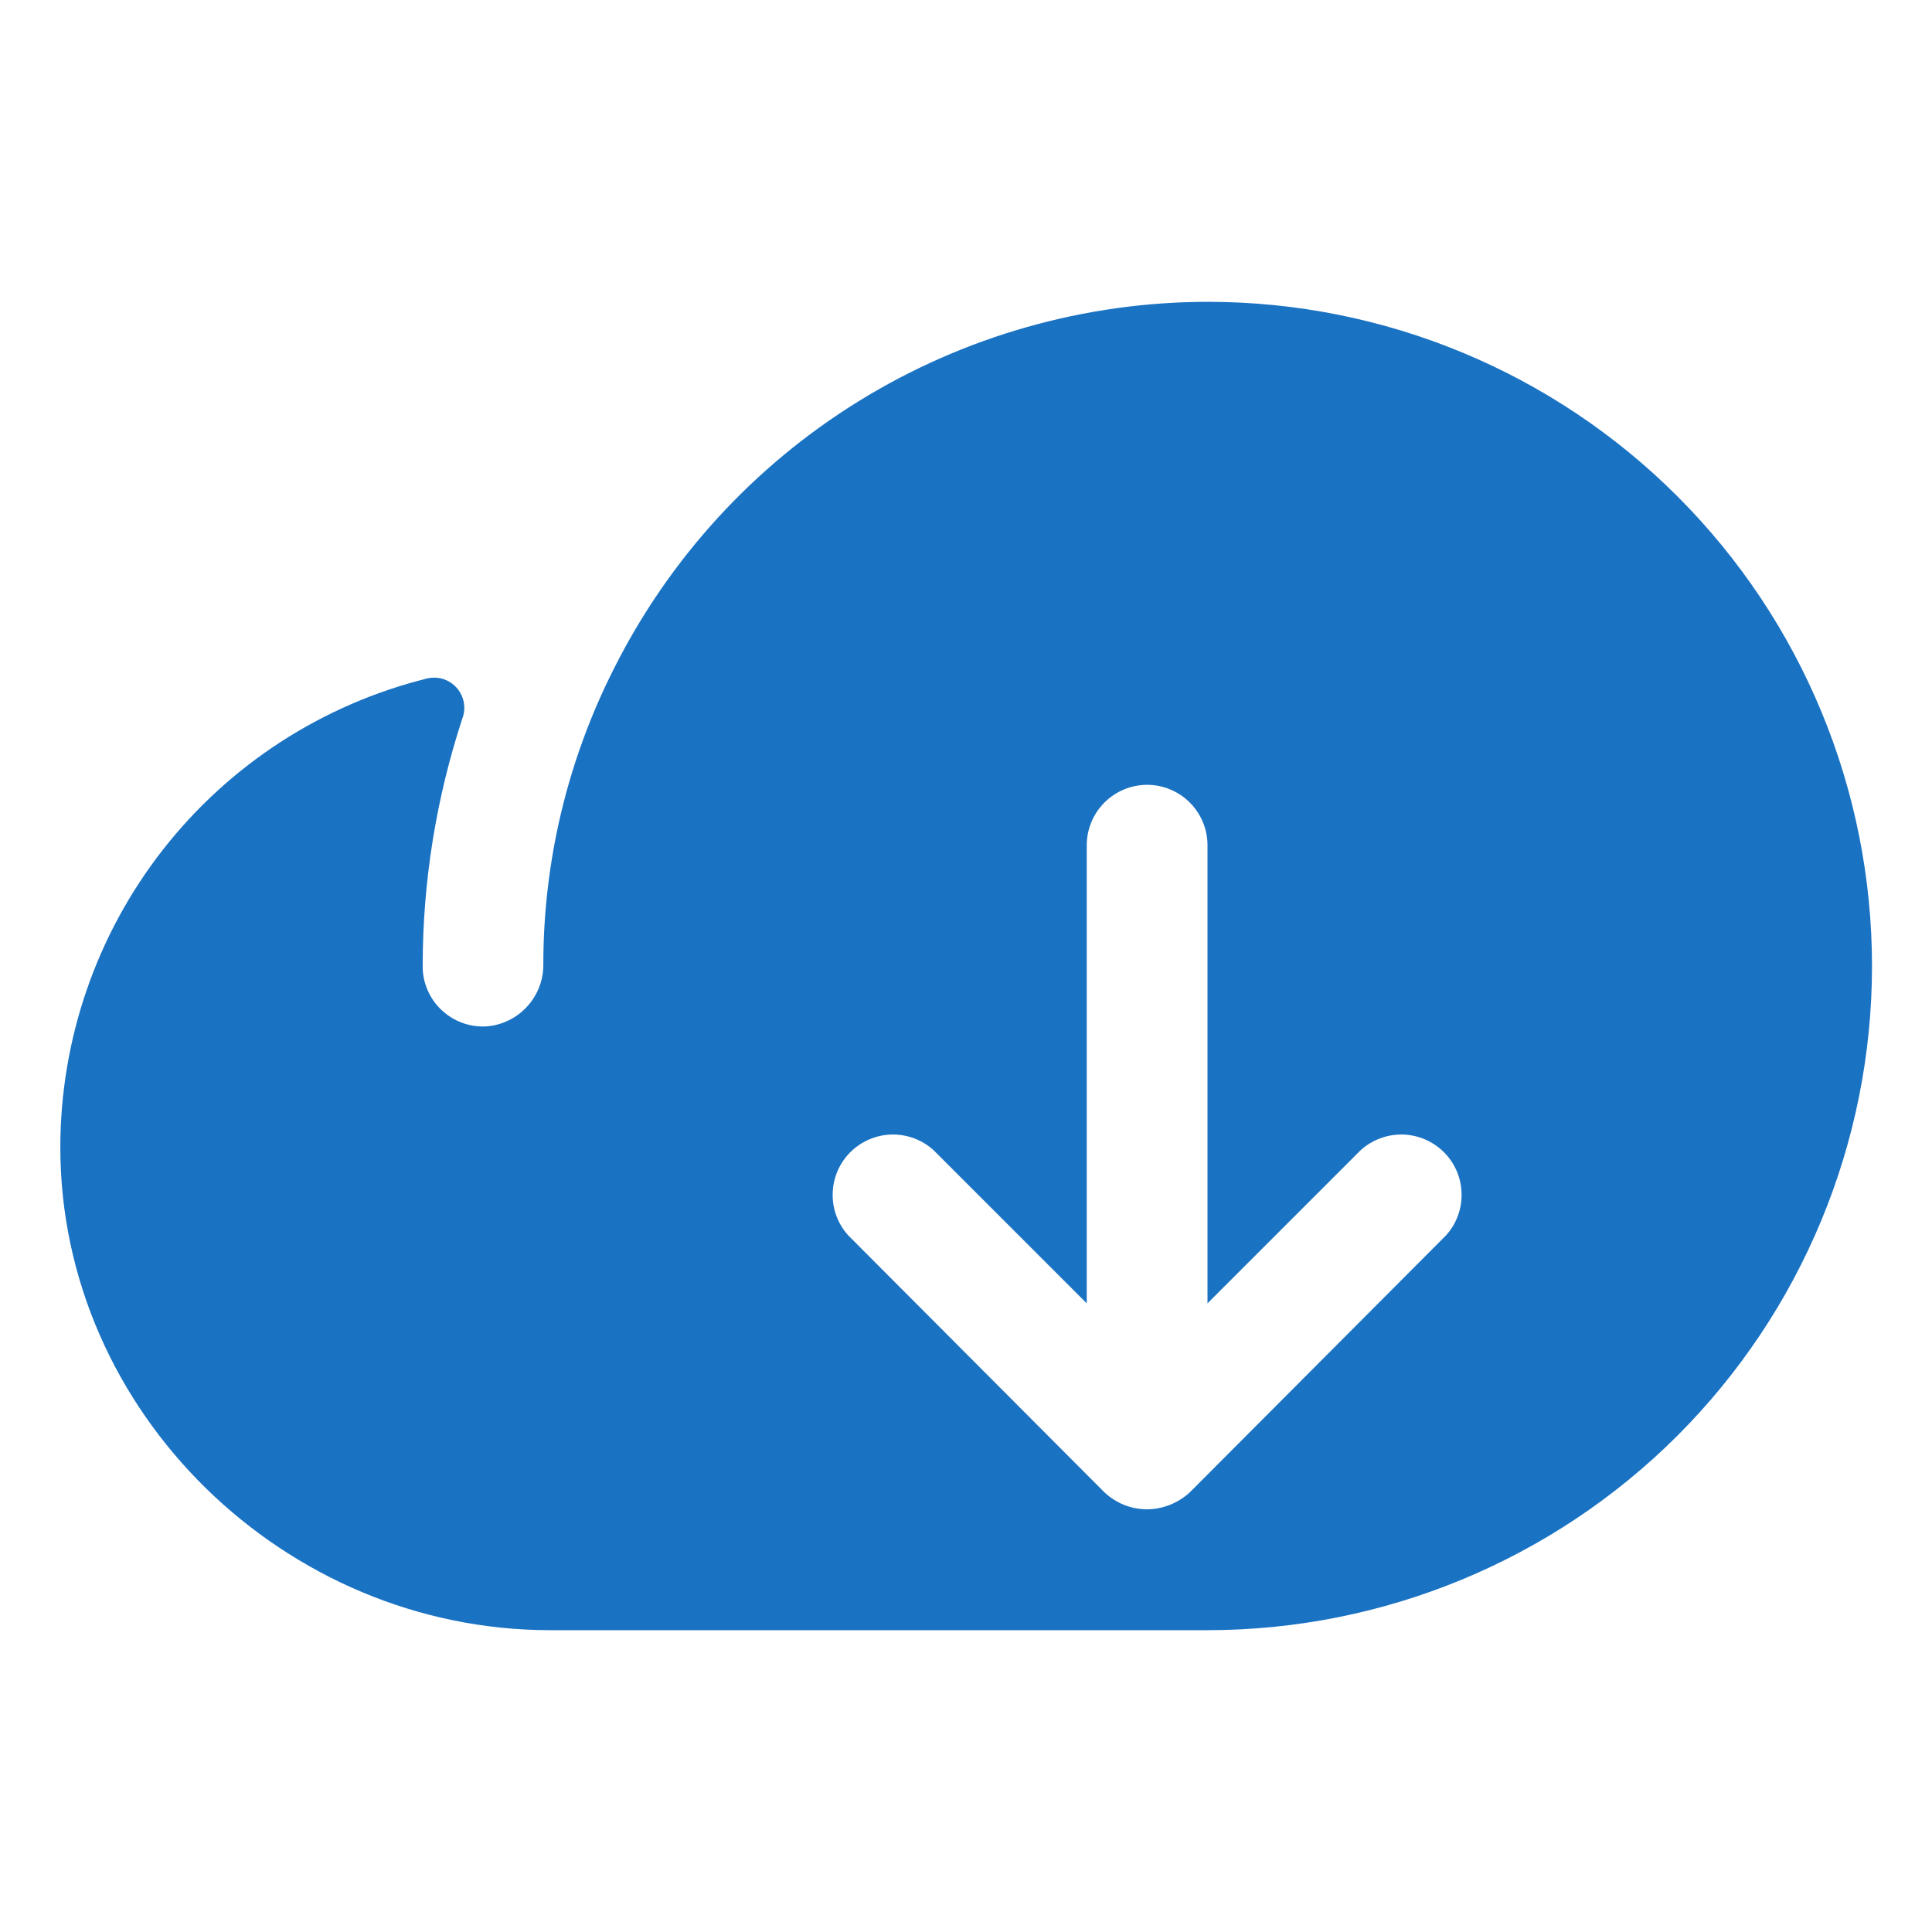 <svg width="18" height="18" viewBox="0 0 18 18" fill="none" xmlns="http://www.w3.org/2000/svg">
<path d="M11.257 2.812C10.107 2.812 8.979 3.133 8 3.738C7.022 4.342 6.231 5.208 5.716 6.237C5.287 7.087 5.063 8.026 5.062 8.979C5.065 9.124 5.013 9.264 4.916 9.372C4.82 9.481 4.686 9.548 4.542 9.562C4.465 9.568 4.387 9.558 4.314 9.532C4.241 9.507 4.174 9.466 4.117 9.413C4.06 9.361 4.015 9.297 3.984 9.225C3.953 9.154 3.937 9.078 3.938 9C3.938 8.214 4.064 7.433 4.31 6.687C4.327 6.639 4.33 6.588 4.32 6.539C4.31 6.489 4.287 6.444 4.253 6.406C4.219 6.369 4.176 6.341 4.128 6.326C4.08 6.311 4.029 6.31 3.98 6.321C3.004 6.563 2.138 7.124 1.519 7.915C0.899 8.707 0.563 9.683 0.562 10.688C0.562 13.162 2.658 15.188 5.126 15.188H11.25C12.891 15.188 14.465 14.537 15.626 13.378C16.787 12.218 17.44 10.645 17.441 9.004C17.442 7.362 16.791 5.788 15.631 4.627C14.472 3.466 12.898 2.813 11.257 2.812ZM13.472 11.51L11.088 13.901C10.979 14.003 10.837 14.06 10.688 14.062C10.538 14.062 10.395 14.004 10.287 13.901L7.903 11.51C7.806 11.403 7.754 11.263 7.758 11.119C7.761 10.974 7.82 10.837 7.922 10.735C8.024 10.633 8.162 10.574 8.306 10.57C8.45 10.567 8.591 10.619 8.698 10.716L10.125 12.143V7.875C10.125 7.726 10.184 7.583 10.29 7.477C10.395 7.372 10.538 7.312 10.688 7.312C10.837 7.312 10.98 7.372 11.085 7.477C11.191 7.583 11.25 7.726 11.25 7.875V12.143L12.677 10.716C12.784 10.619 12.925 10.567 13.069 10.57C13.213 10.574 13.351 10.633 13.453 10.735C13.555 10.837 13.614 10.974 13.617 11.119C13.621 11.263 13.569 11.403 13.472 11.51Z" fill="#1A72C3"/>
</svg>
